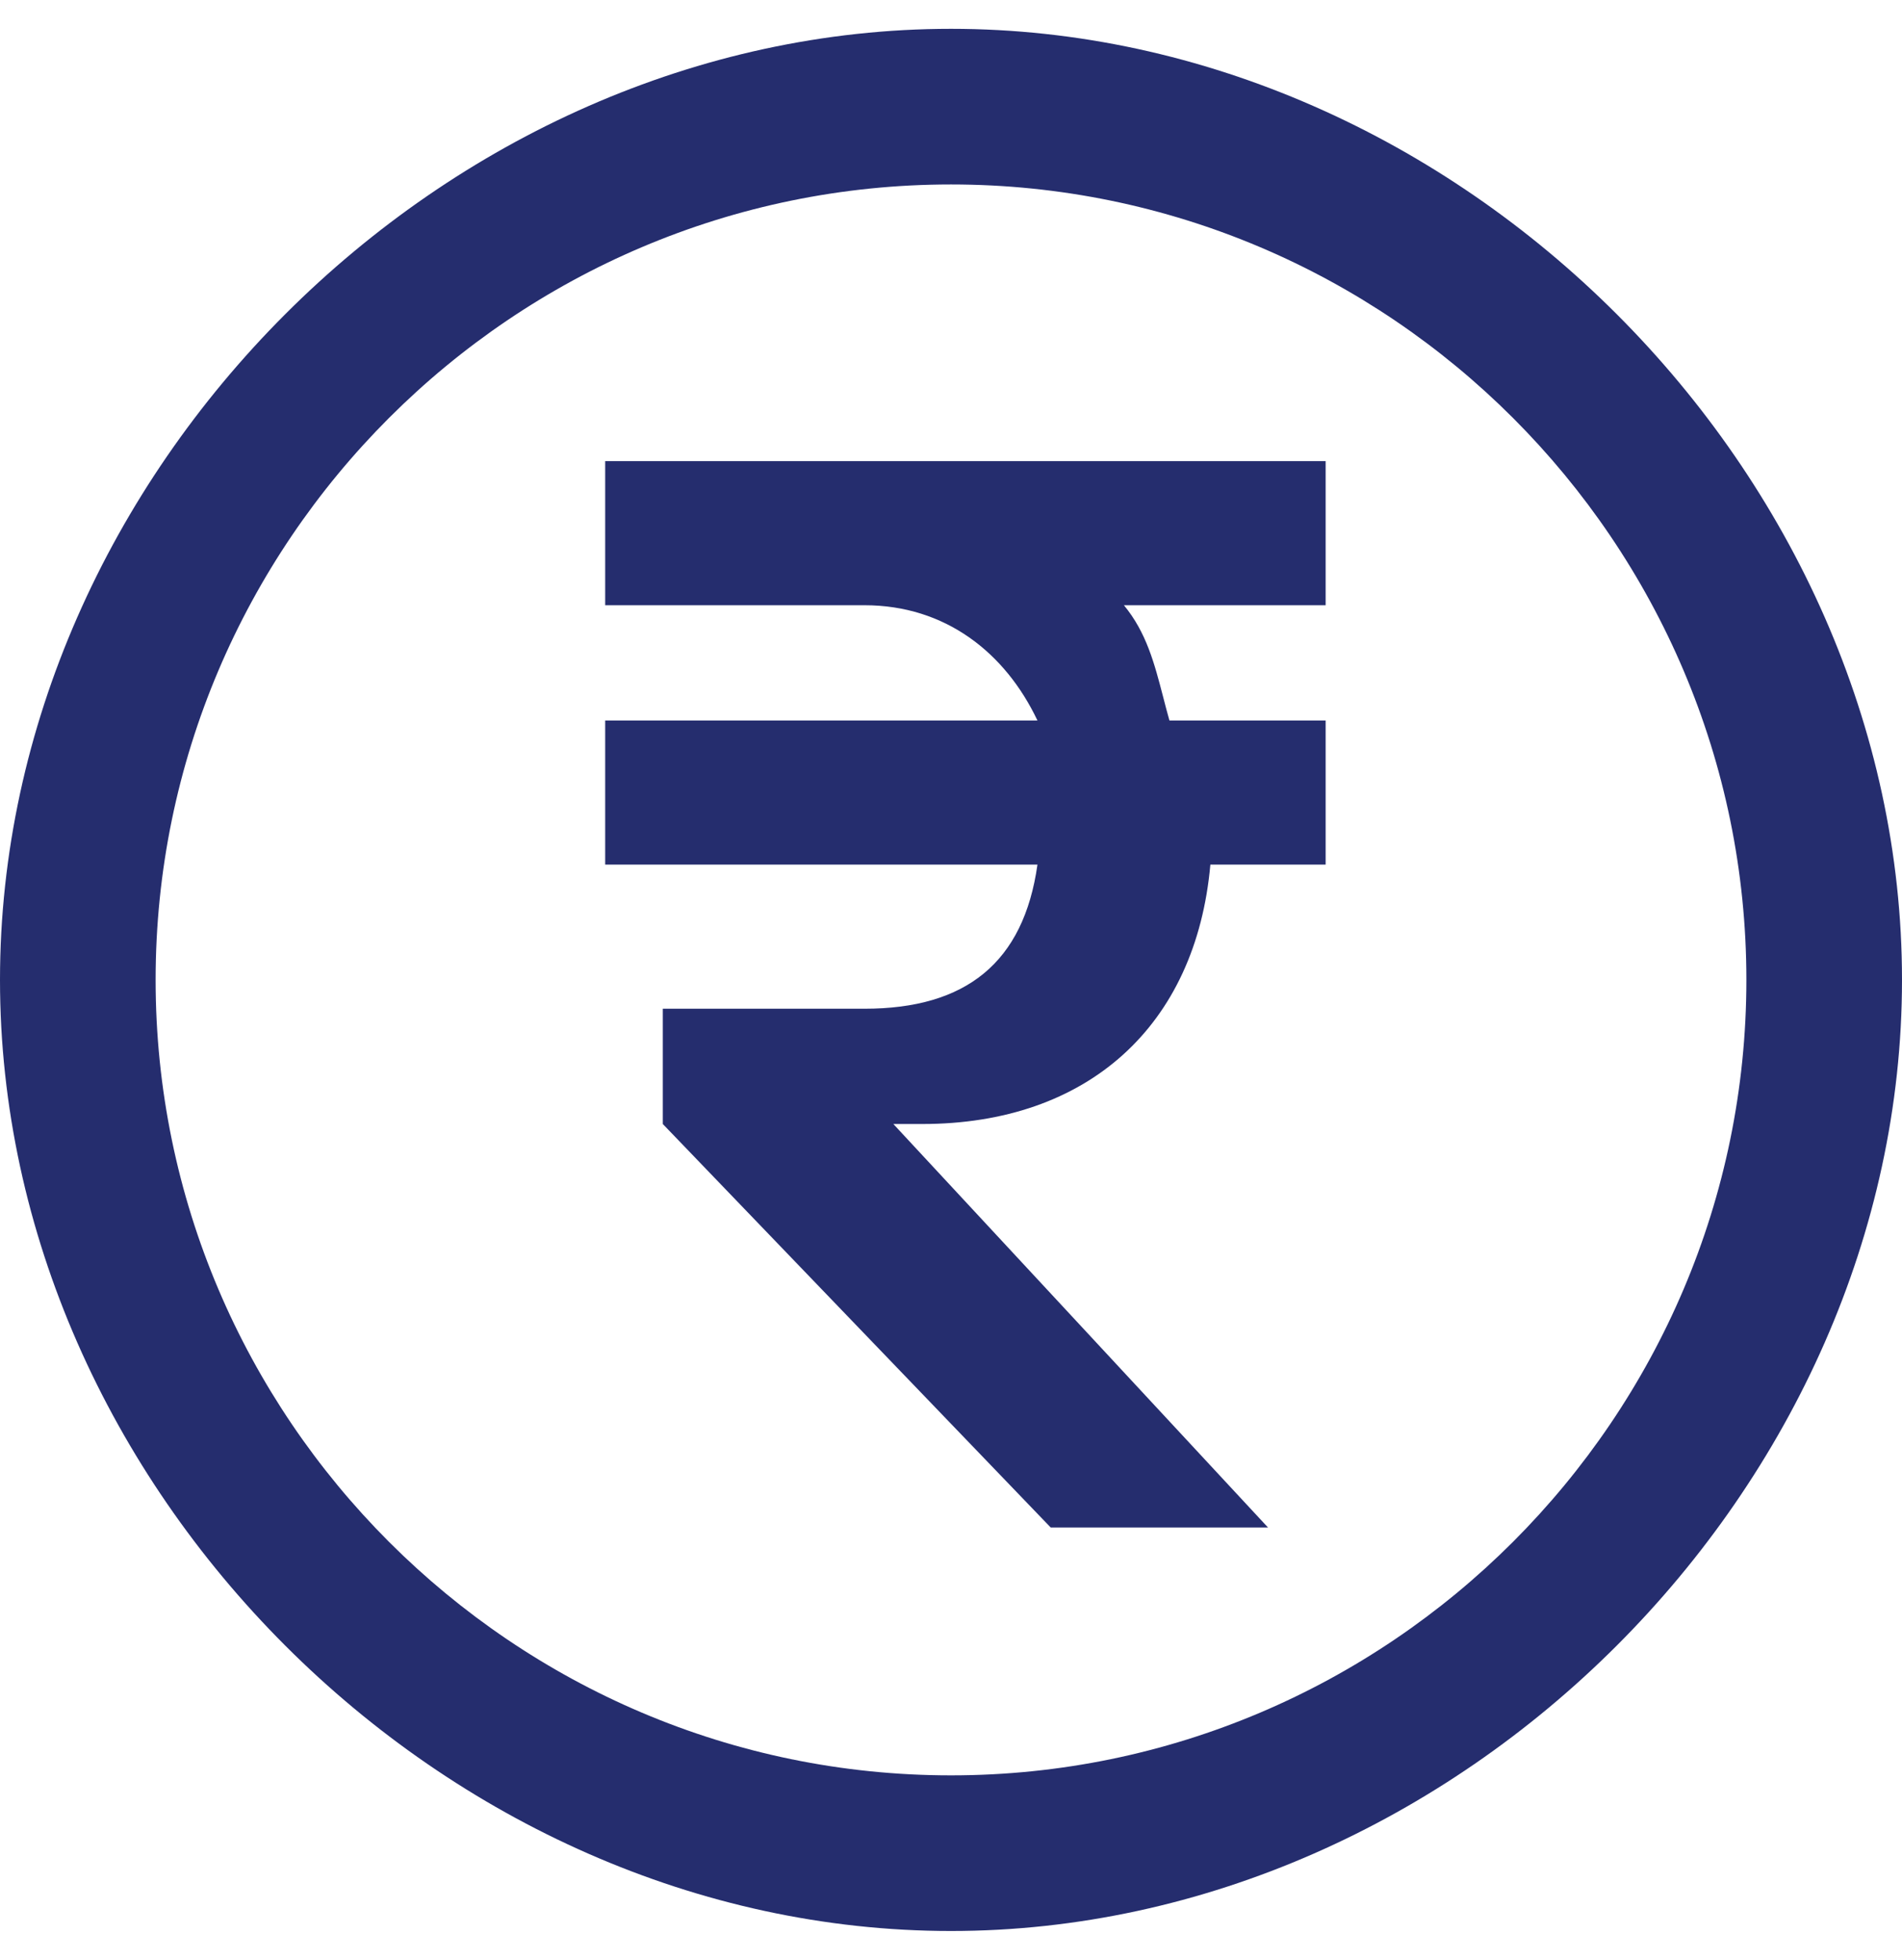 <svg width="33" height="34" viewBox="0 0 33 34" fill="none" xmlns="http://www.w3.org/2000/svg">
<path fill-rule="evenodd" clip-rule="evenodd" d="M0 17C0 8.2 7.7 0.5 16.5 0.5C25.3 0.5 33 8.2 33 17C33 25.8 25.3 33.5 16.5 33.5C7.7 33.5 0 25.8 0 17ZM2.7 17C2.7 24.6 8.9 30.8 16.5 30.8C24.1 30.8 30.3 24.6 30.3 17C30.3 9.4 24.1 3.2 16.5 3.2C8.9 3.2 2.7 9.4 2.7 17ZM15 10.5C16.4 10.5 17.44 11.32 18 12.5H10.5V15H18C17.76 16.7 16.76 17.5 15 17.5H11.5V19.5L18.23 26.5H22L15.5 19.5H16C18.87 19.5 20.75 17.8 21 15H23V12.5H20.29C20.25 12.36 20.215 12.223 20.18 12.088C20.029 11.507 19.889 10.971 19.5 10.5H23V8H10.5V10.5H15Z" fill="#252D6E"/>
</svg>
